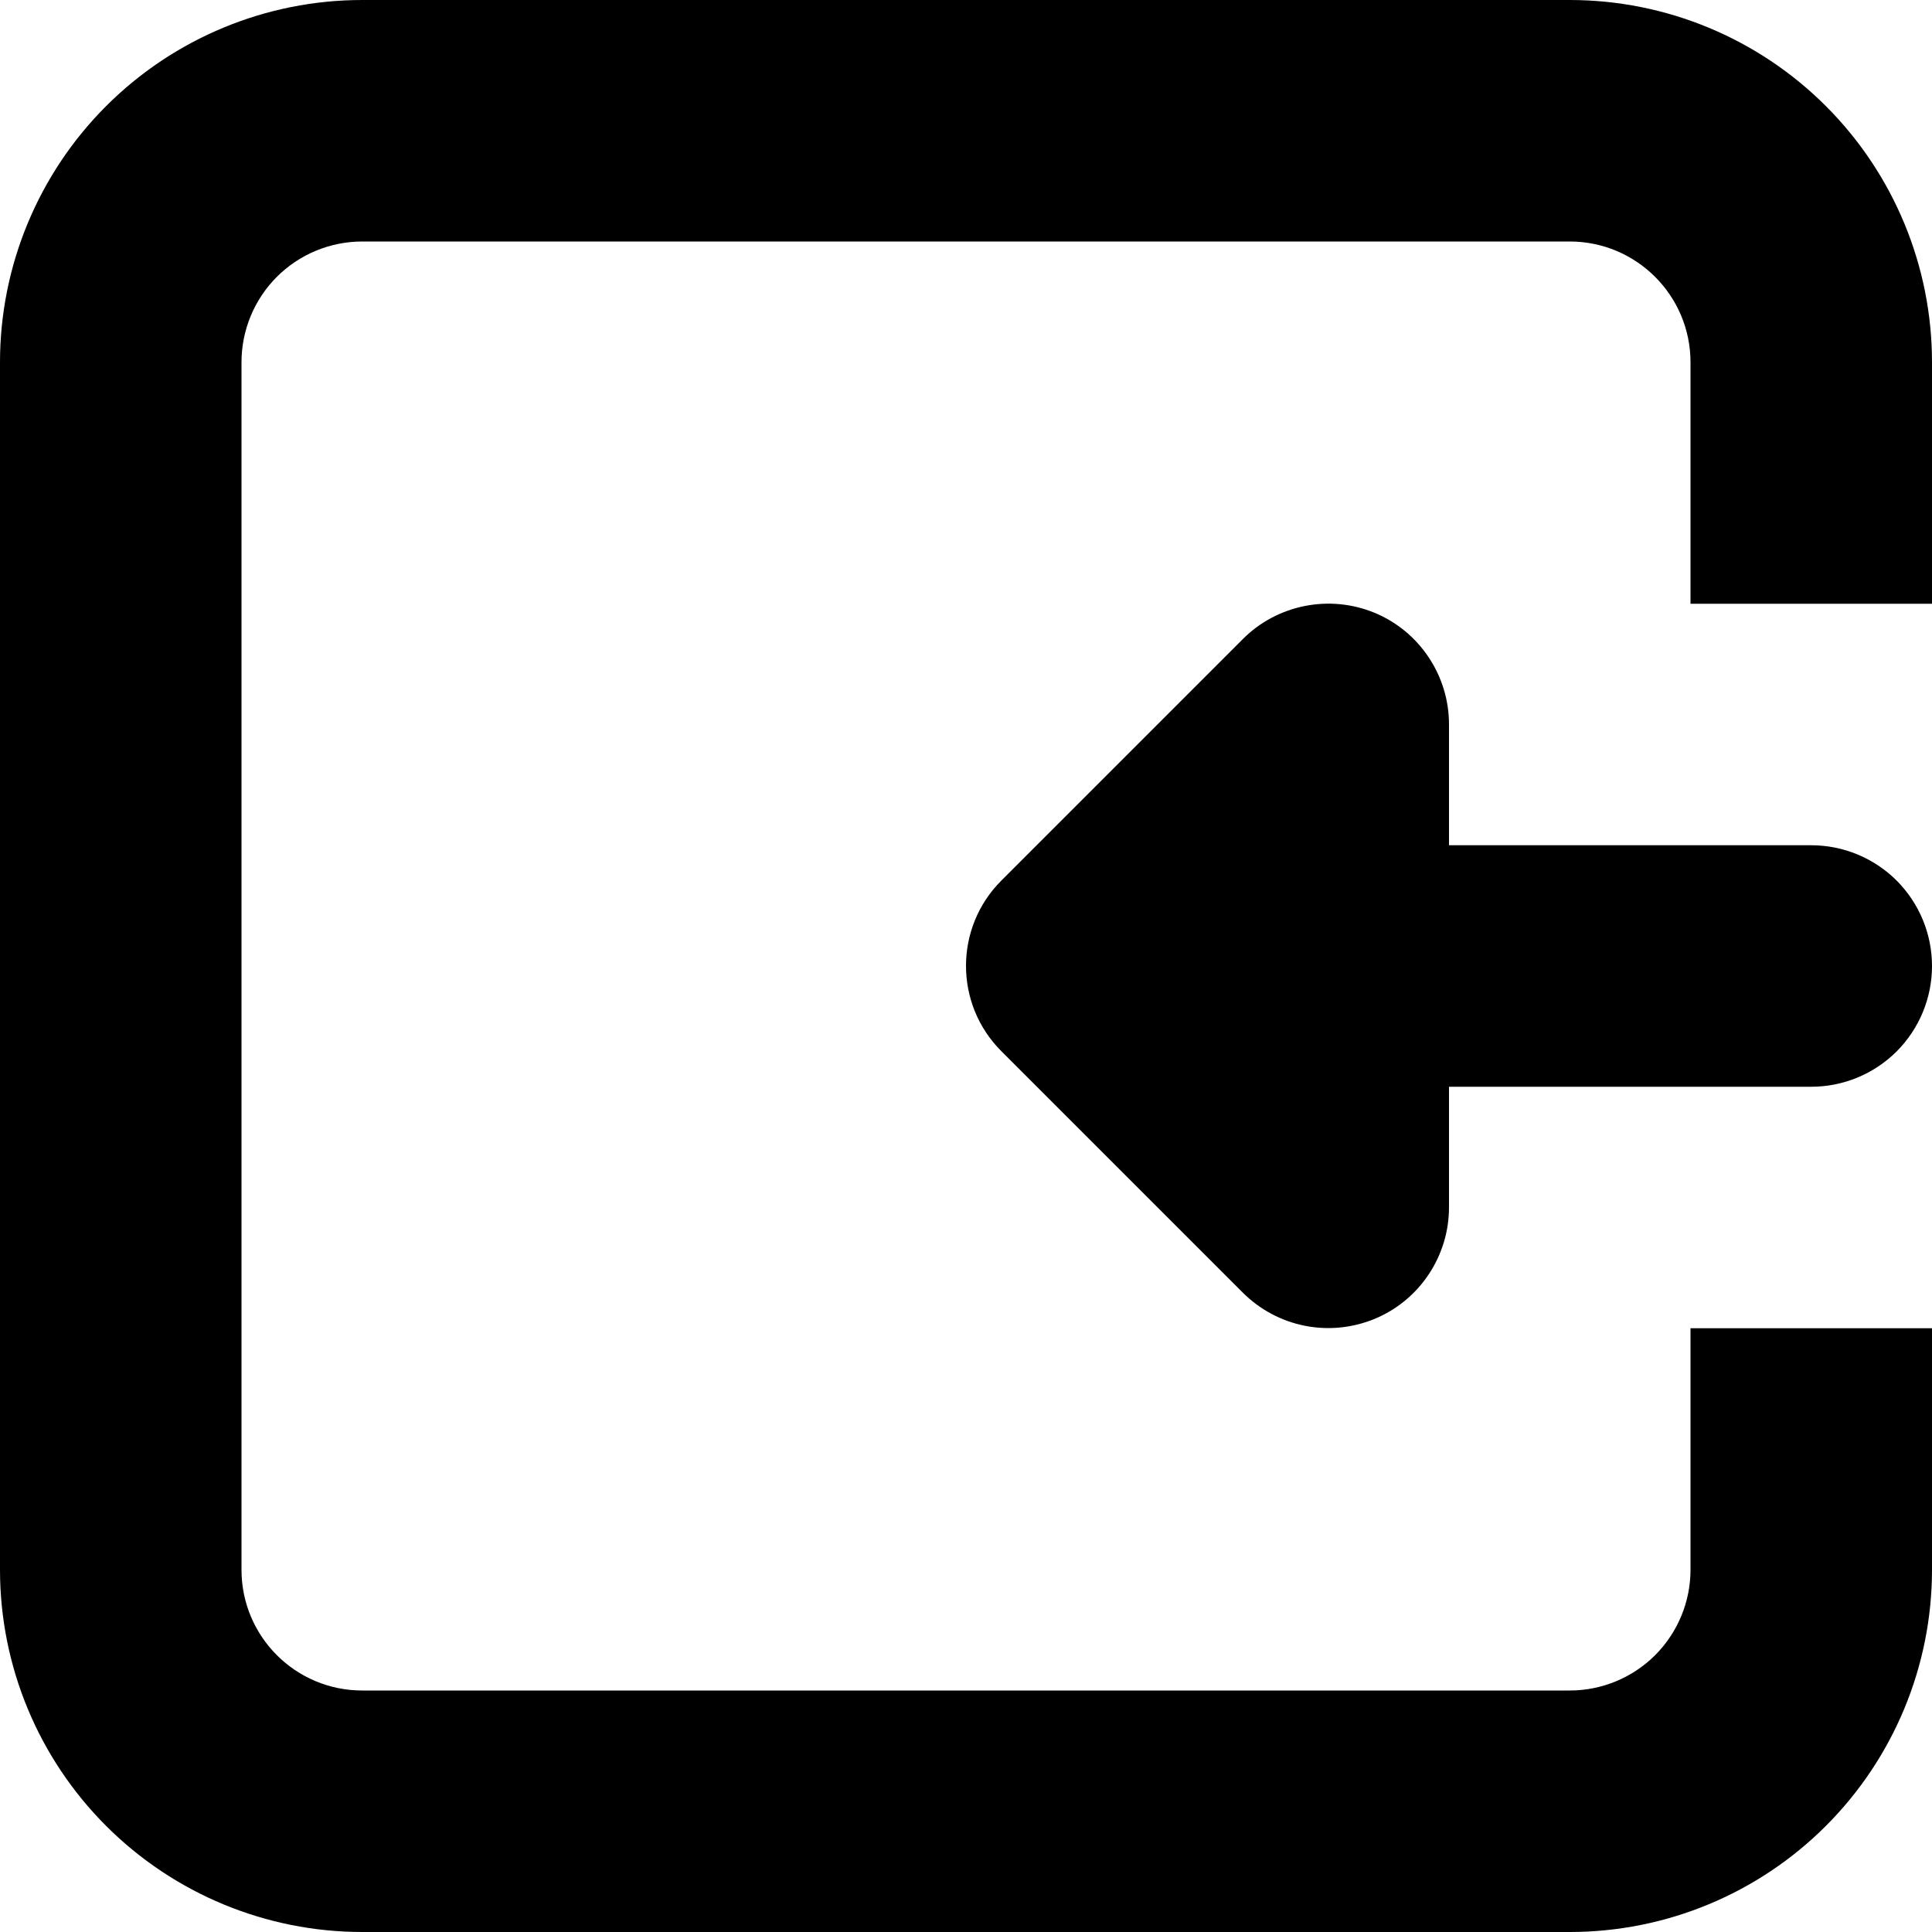 <svg width="24" height="24" viewBox="0 0 24 24" fill="none" xmlns="http://www.w3.org/2000/svg">
    <g clip-path="url(#clip0_4_61)">
        <path
            d="M4.5 24H19.5C20.694 24 21.838 23.526 22.682 22.682C23.526 21.838 24 20.694 24 19.5V16.5H21V19.5C21 19.898 20.842 20.279 20.561 20.561C20.279 20.842 19.898 21 19.5 21H4.5C3.671 21 3 20.329 3 19.5V4.5C3 4.102 3.158 3.721 3.439 3.439C3.721 3.158 4.102 3 4.5 3H19.5C20.328 3 21 3.672 21 4.5V7.5H24V4.5C24 3.307 23.526 2.162 22.682 1.318C21.838 0.474 20.694 0 19.5 0L4.5 0C3.307 0 2.162 0.474 1.318 1.318C0.474 2.162 0 3.307 0 4.5V19.5C0 20.694 0.474 21.838 1.318 22.682C2.162 23.526 3.307 24 4.5 24ZM17.075 7.612C16.8 7.499 16.499 7.47 16.208 7.528C15.917 7.586 15.649 7.728 15.44 7.938L12.44 10.938C12.147 11.23 12 11.614 12 11.998C12 12.383 12.147 12.767 12.44 13.059L15.44 16.059C15.65 16.268 15.917 16.411 16.208 16.469C16.499 16.527 16.8 16.497 17.075 16.384C17.349 16.271 17.583 16.078 17.747 15.832C17.912 15.585 18 15.295 18 14.998V13.5H22.5C22.898 13.5 23.279 13.342 23.561 13.061C23.842 12.779 24 12.398 24 12C24 11.602 23.842 11.221 23.561 10.939C23.279 10.658 22.898 10.5 22.5 10.5H18V8.998C18 8.393 17.634 7.843 17.075 7.612Z"
            fill="currentColor" />
    </g>
    <defs>
        <clipPath id="clip0_4_61">
            <rect width="24" height="24" fill="white" transform="matrix(-1 0 0 1 24 0)" />
        </clipPath>
    </defs>
</svg>
